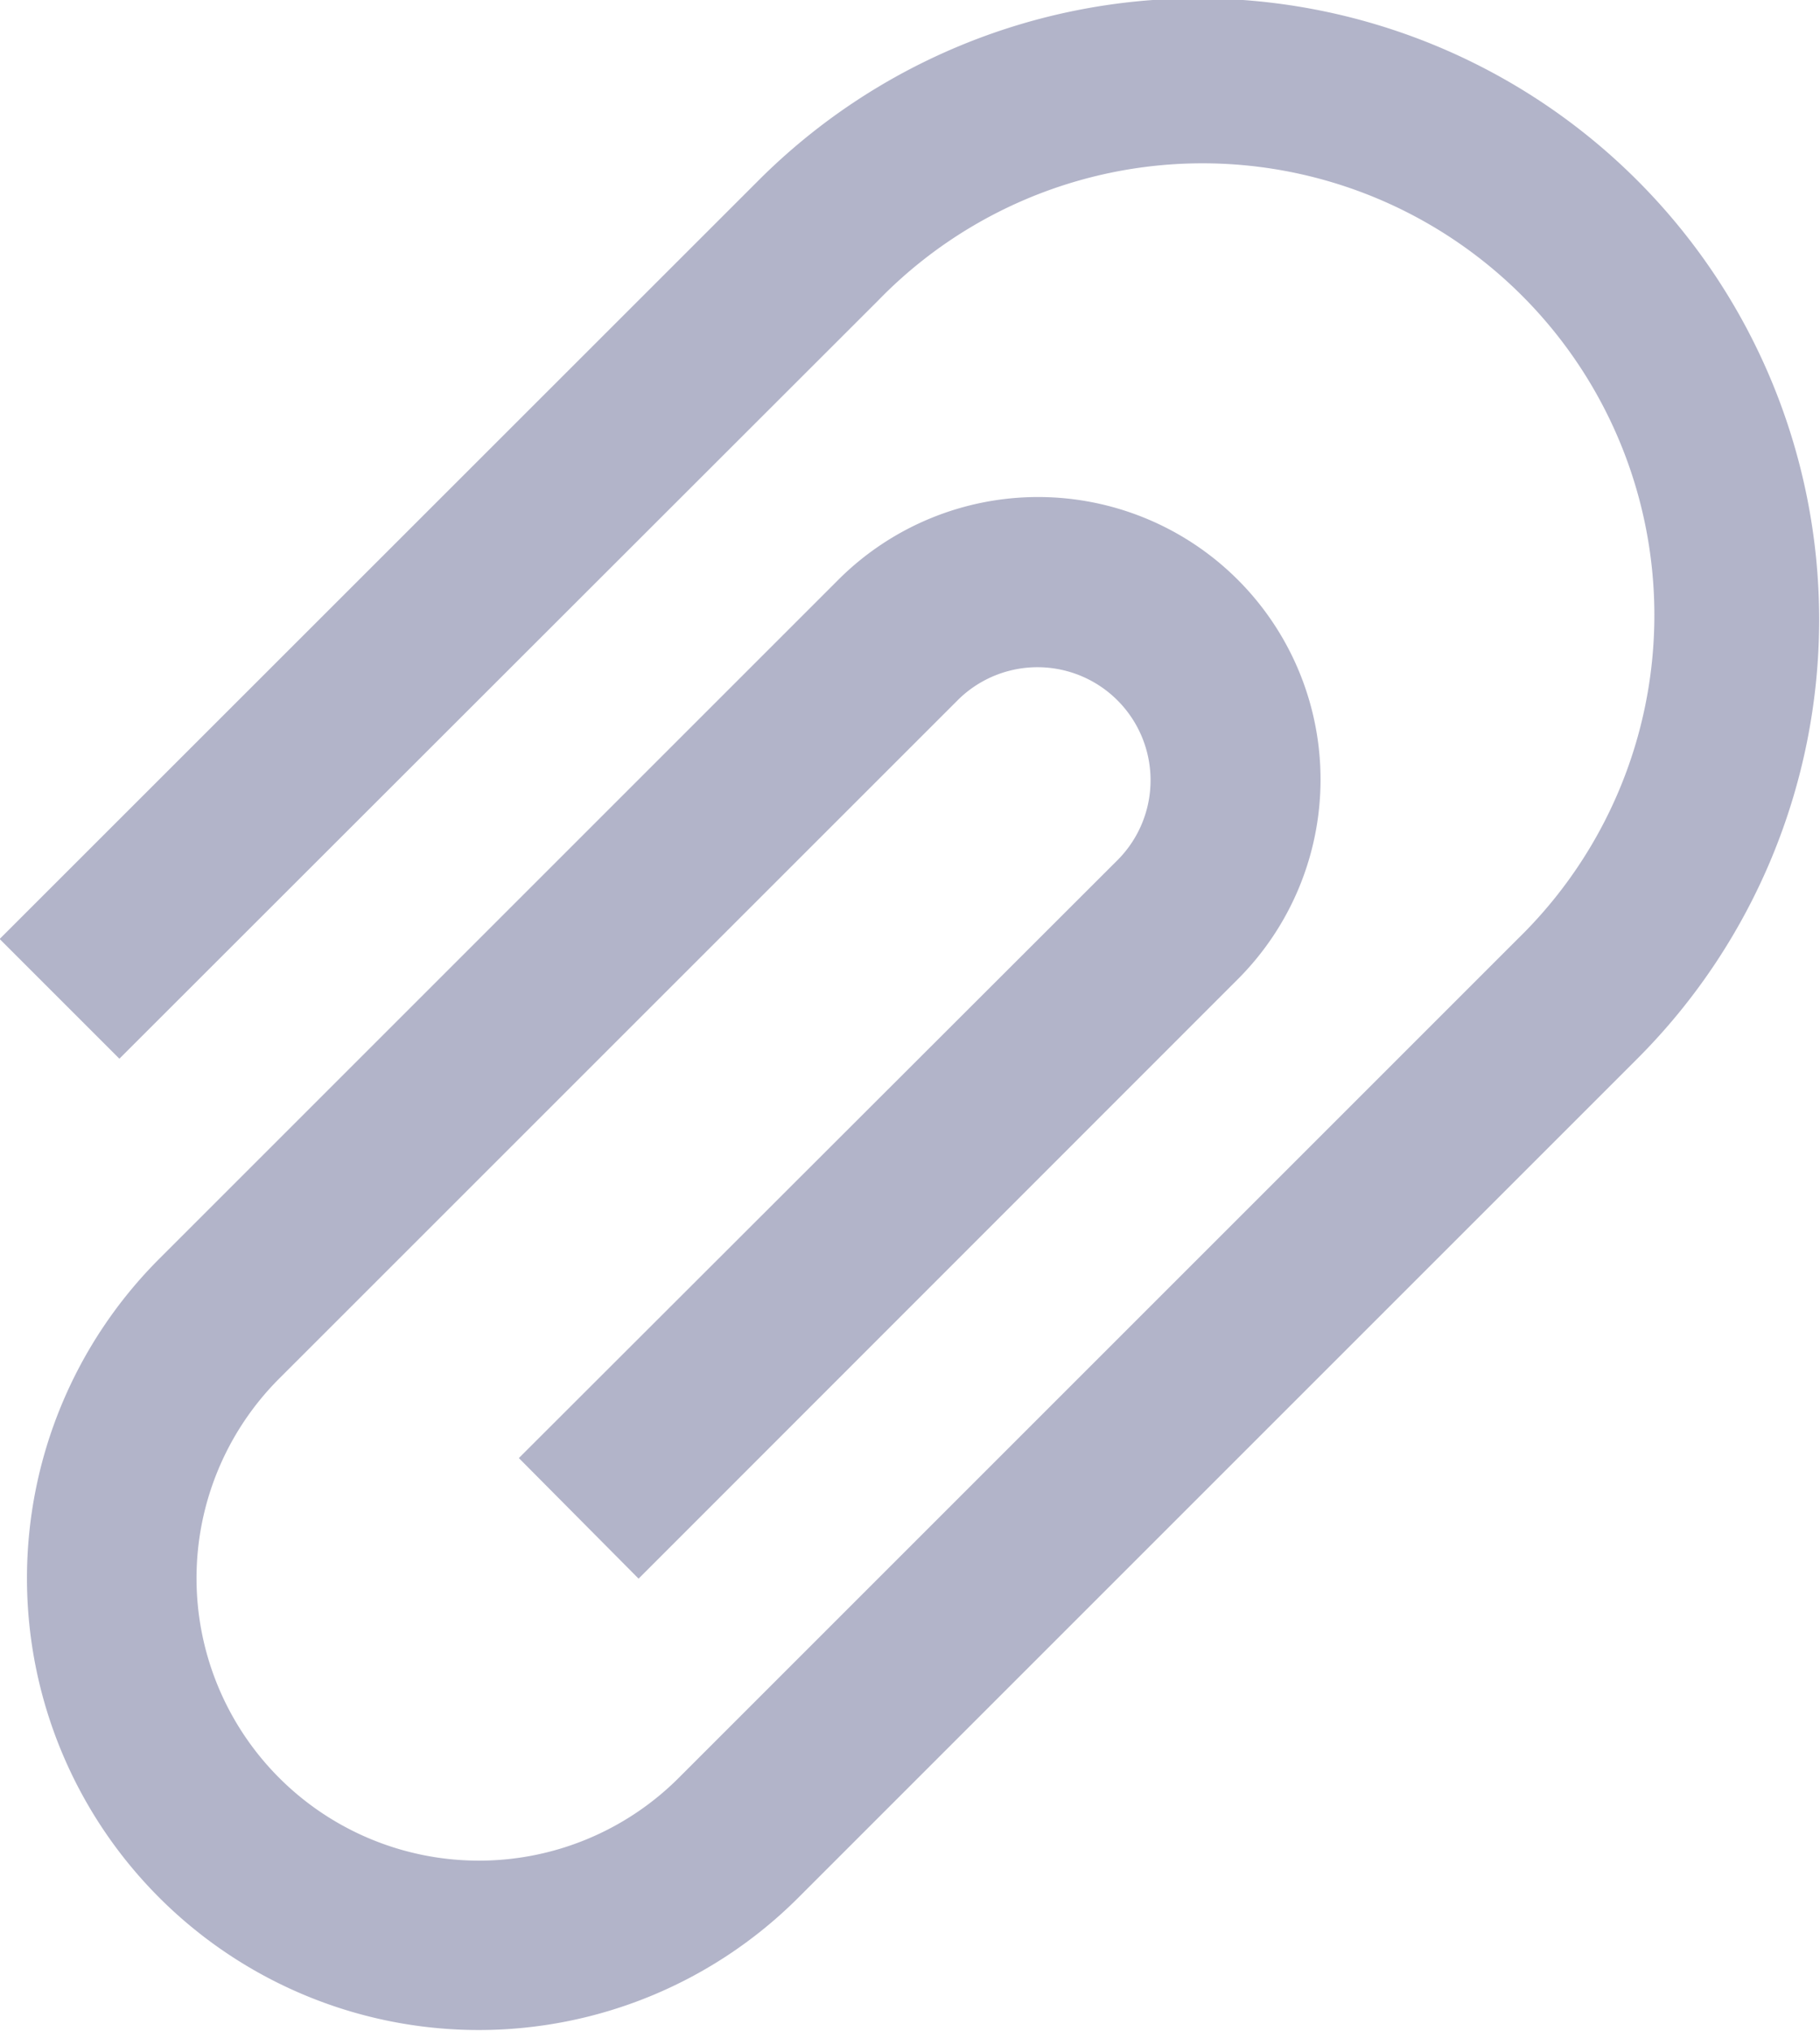 <svg xmlns="http://www.w3.org/2000/svg" width="21.281" height="23.75" viewBox="0 0 21.281 23.75">
  <defs>
    <style>
      .cls-1 {
        fill: #b2b4c9;
        fill-rule: evenodd;
      }
    </style>
  </defs>
  <path id="attachment" class="cls-1" d="M289.088,4654.64a7.264,7.264,0,1,1,10.276,10.27l-9.81,9.81a5.283,5.283,0,1,1-7.473-7.47l7.94-7.94a3.3,3.3,0,0,1,4.672,4.67l-7.007,7.01-1.4-1.41,7.008-7a1.322,1.322,0,0,0-1.869-1.87l-7.941,7.94a3.3,3.3,0,1,0,4.671,4.67l9.81-9.81a5.284,5.284,0,1,0-7.474-7.47l-8.876,8.87-1.4-1.4Z" transform="translate(-280.219 -4652.53)"/>
</svg>
